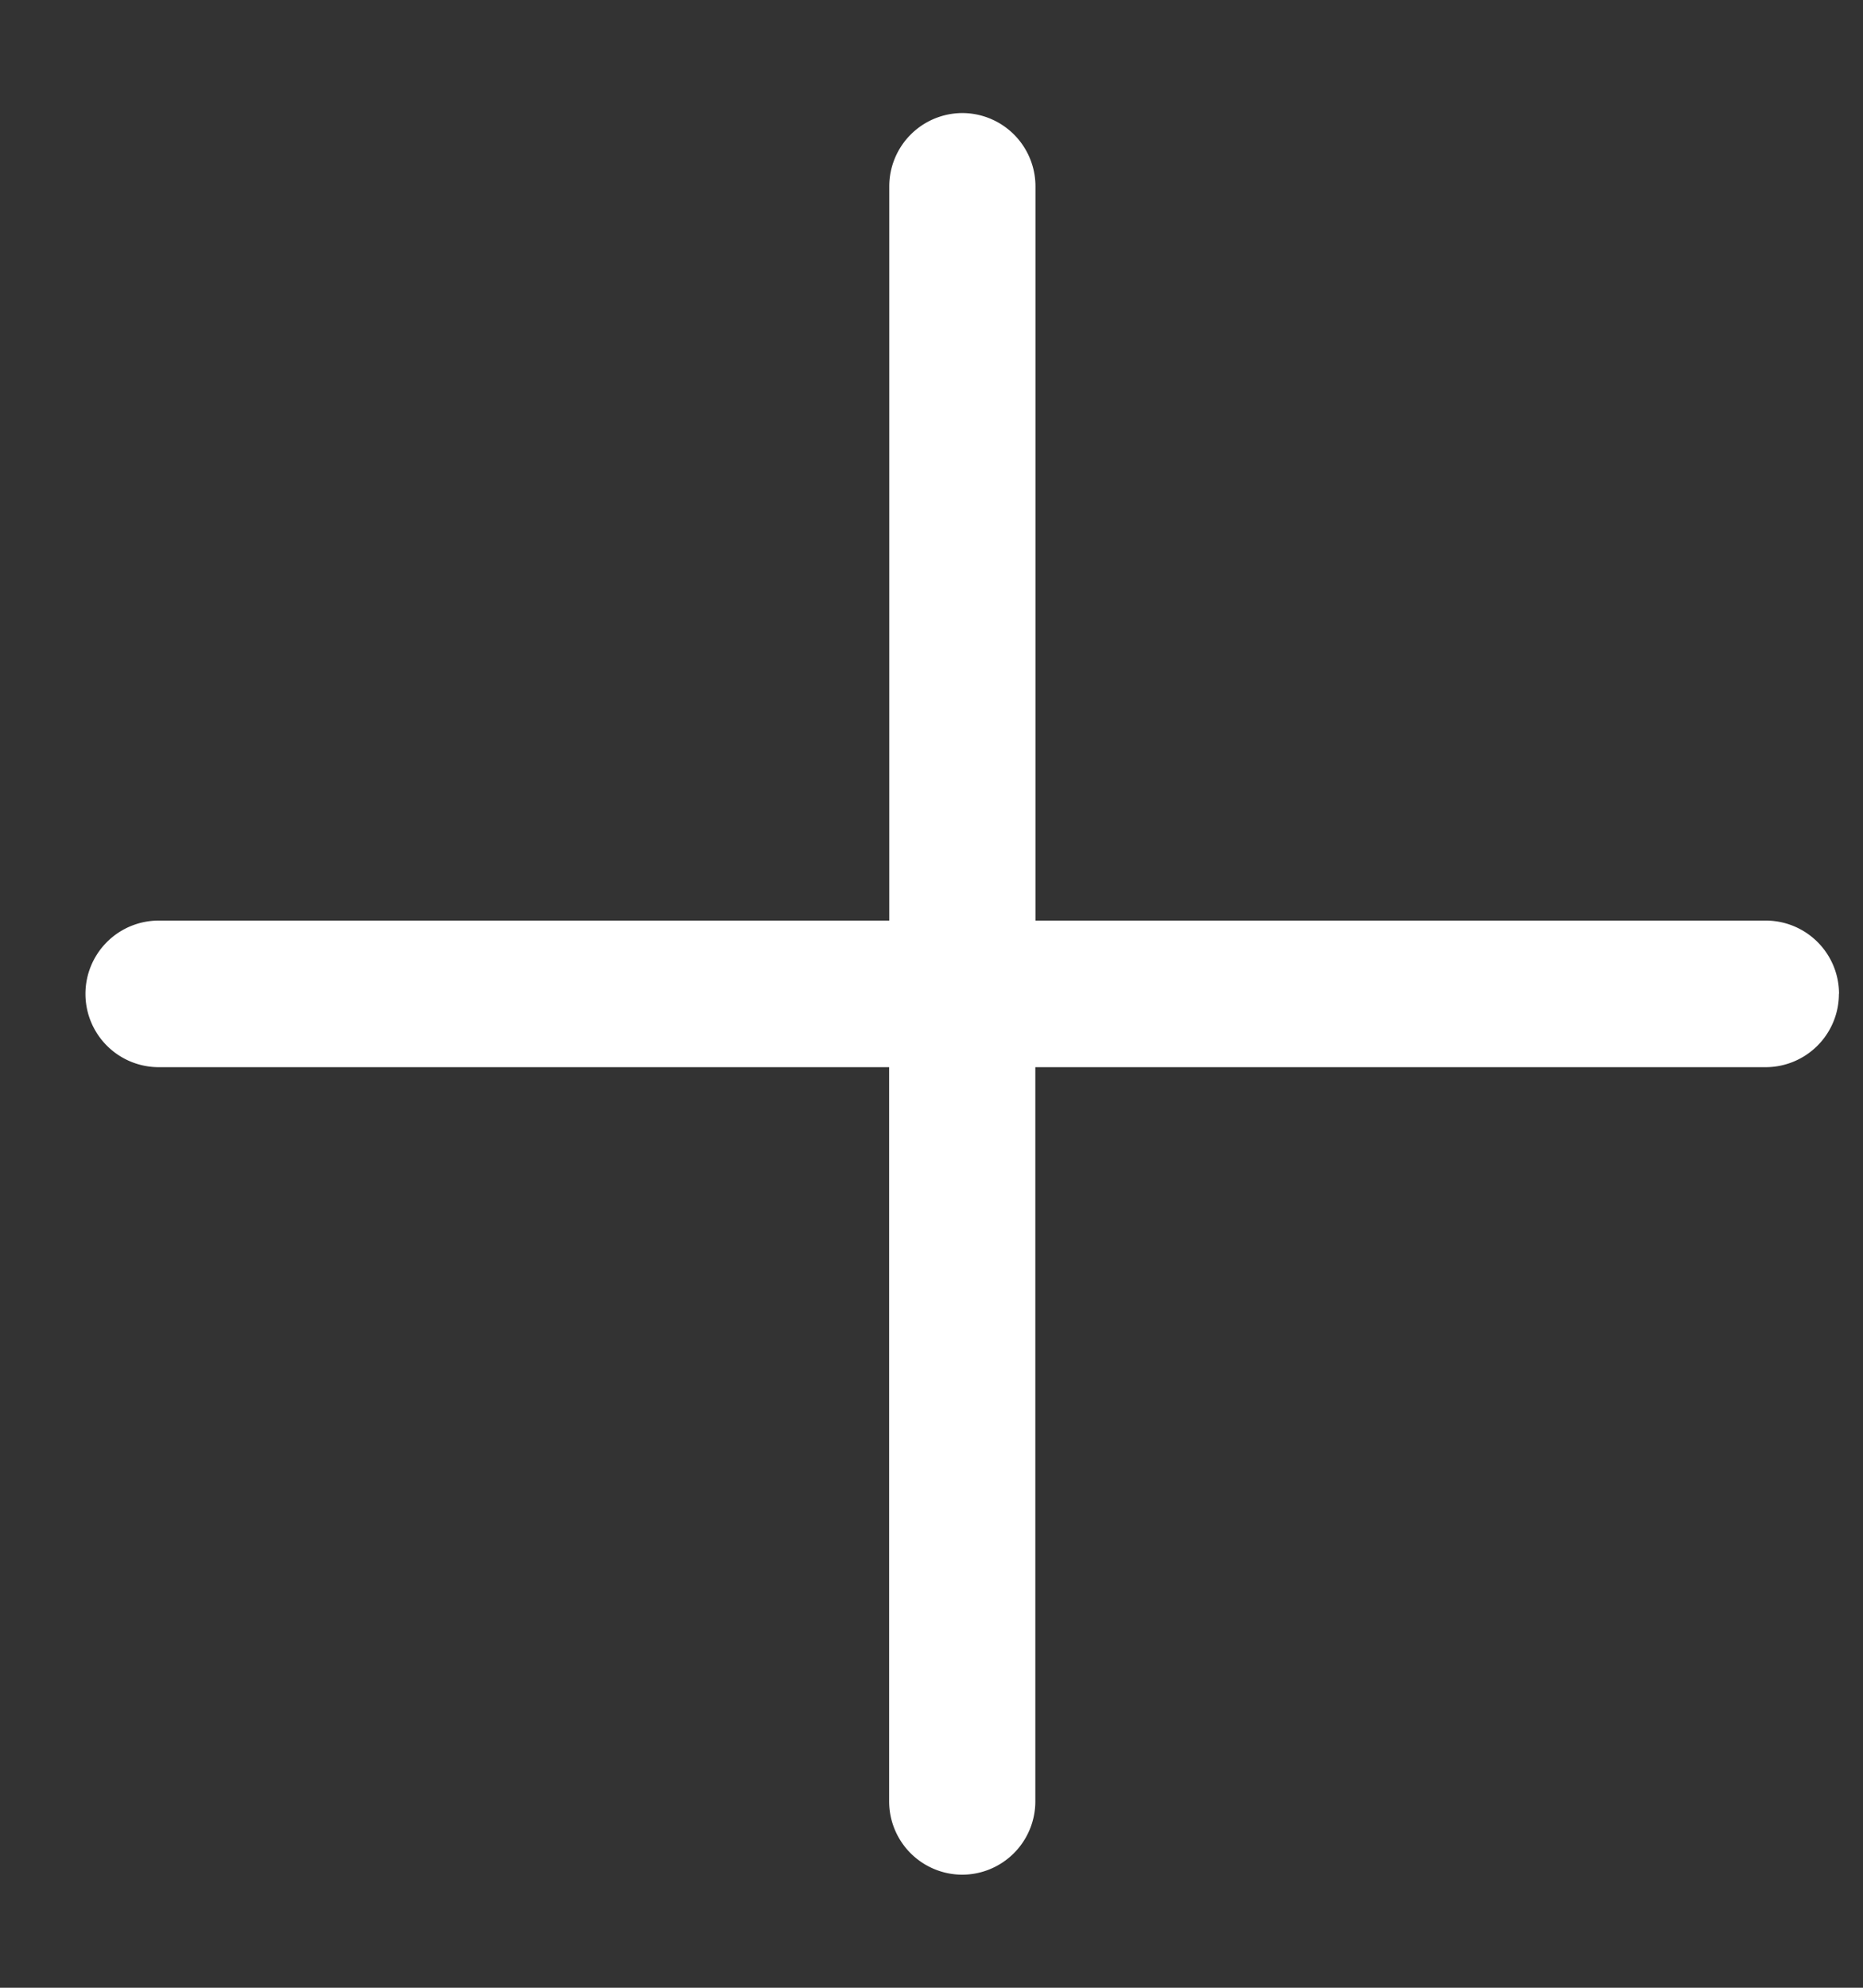 <svg width="15" height="16" viewBox="0 0 15 16" xmlns="http://www.w3.org/2000/svg">
    <rect x="0" y="0" width="15" height="16" fill="#333333" stroke="none"/>
    <path d="M14.806 8a.59.59 0 0 1-.588.59H8.336v5.91a.59.59 0 0 1-.589.59.59.59 0 0 1-.588-.59V8.59H1.276A.59.59 0 0 1 .688 8a.59.59 0 0 1 .588-.59H7.16V1.5a.59.59 0 0 1 .588-.59.59.59 0 0 1 .589.59v5.91h5.882a.59.59 0 0 1 .588.59z" fill="#FFF" fill-rule="nonzero"/>
</svg>
